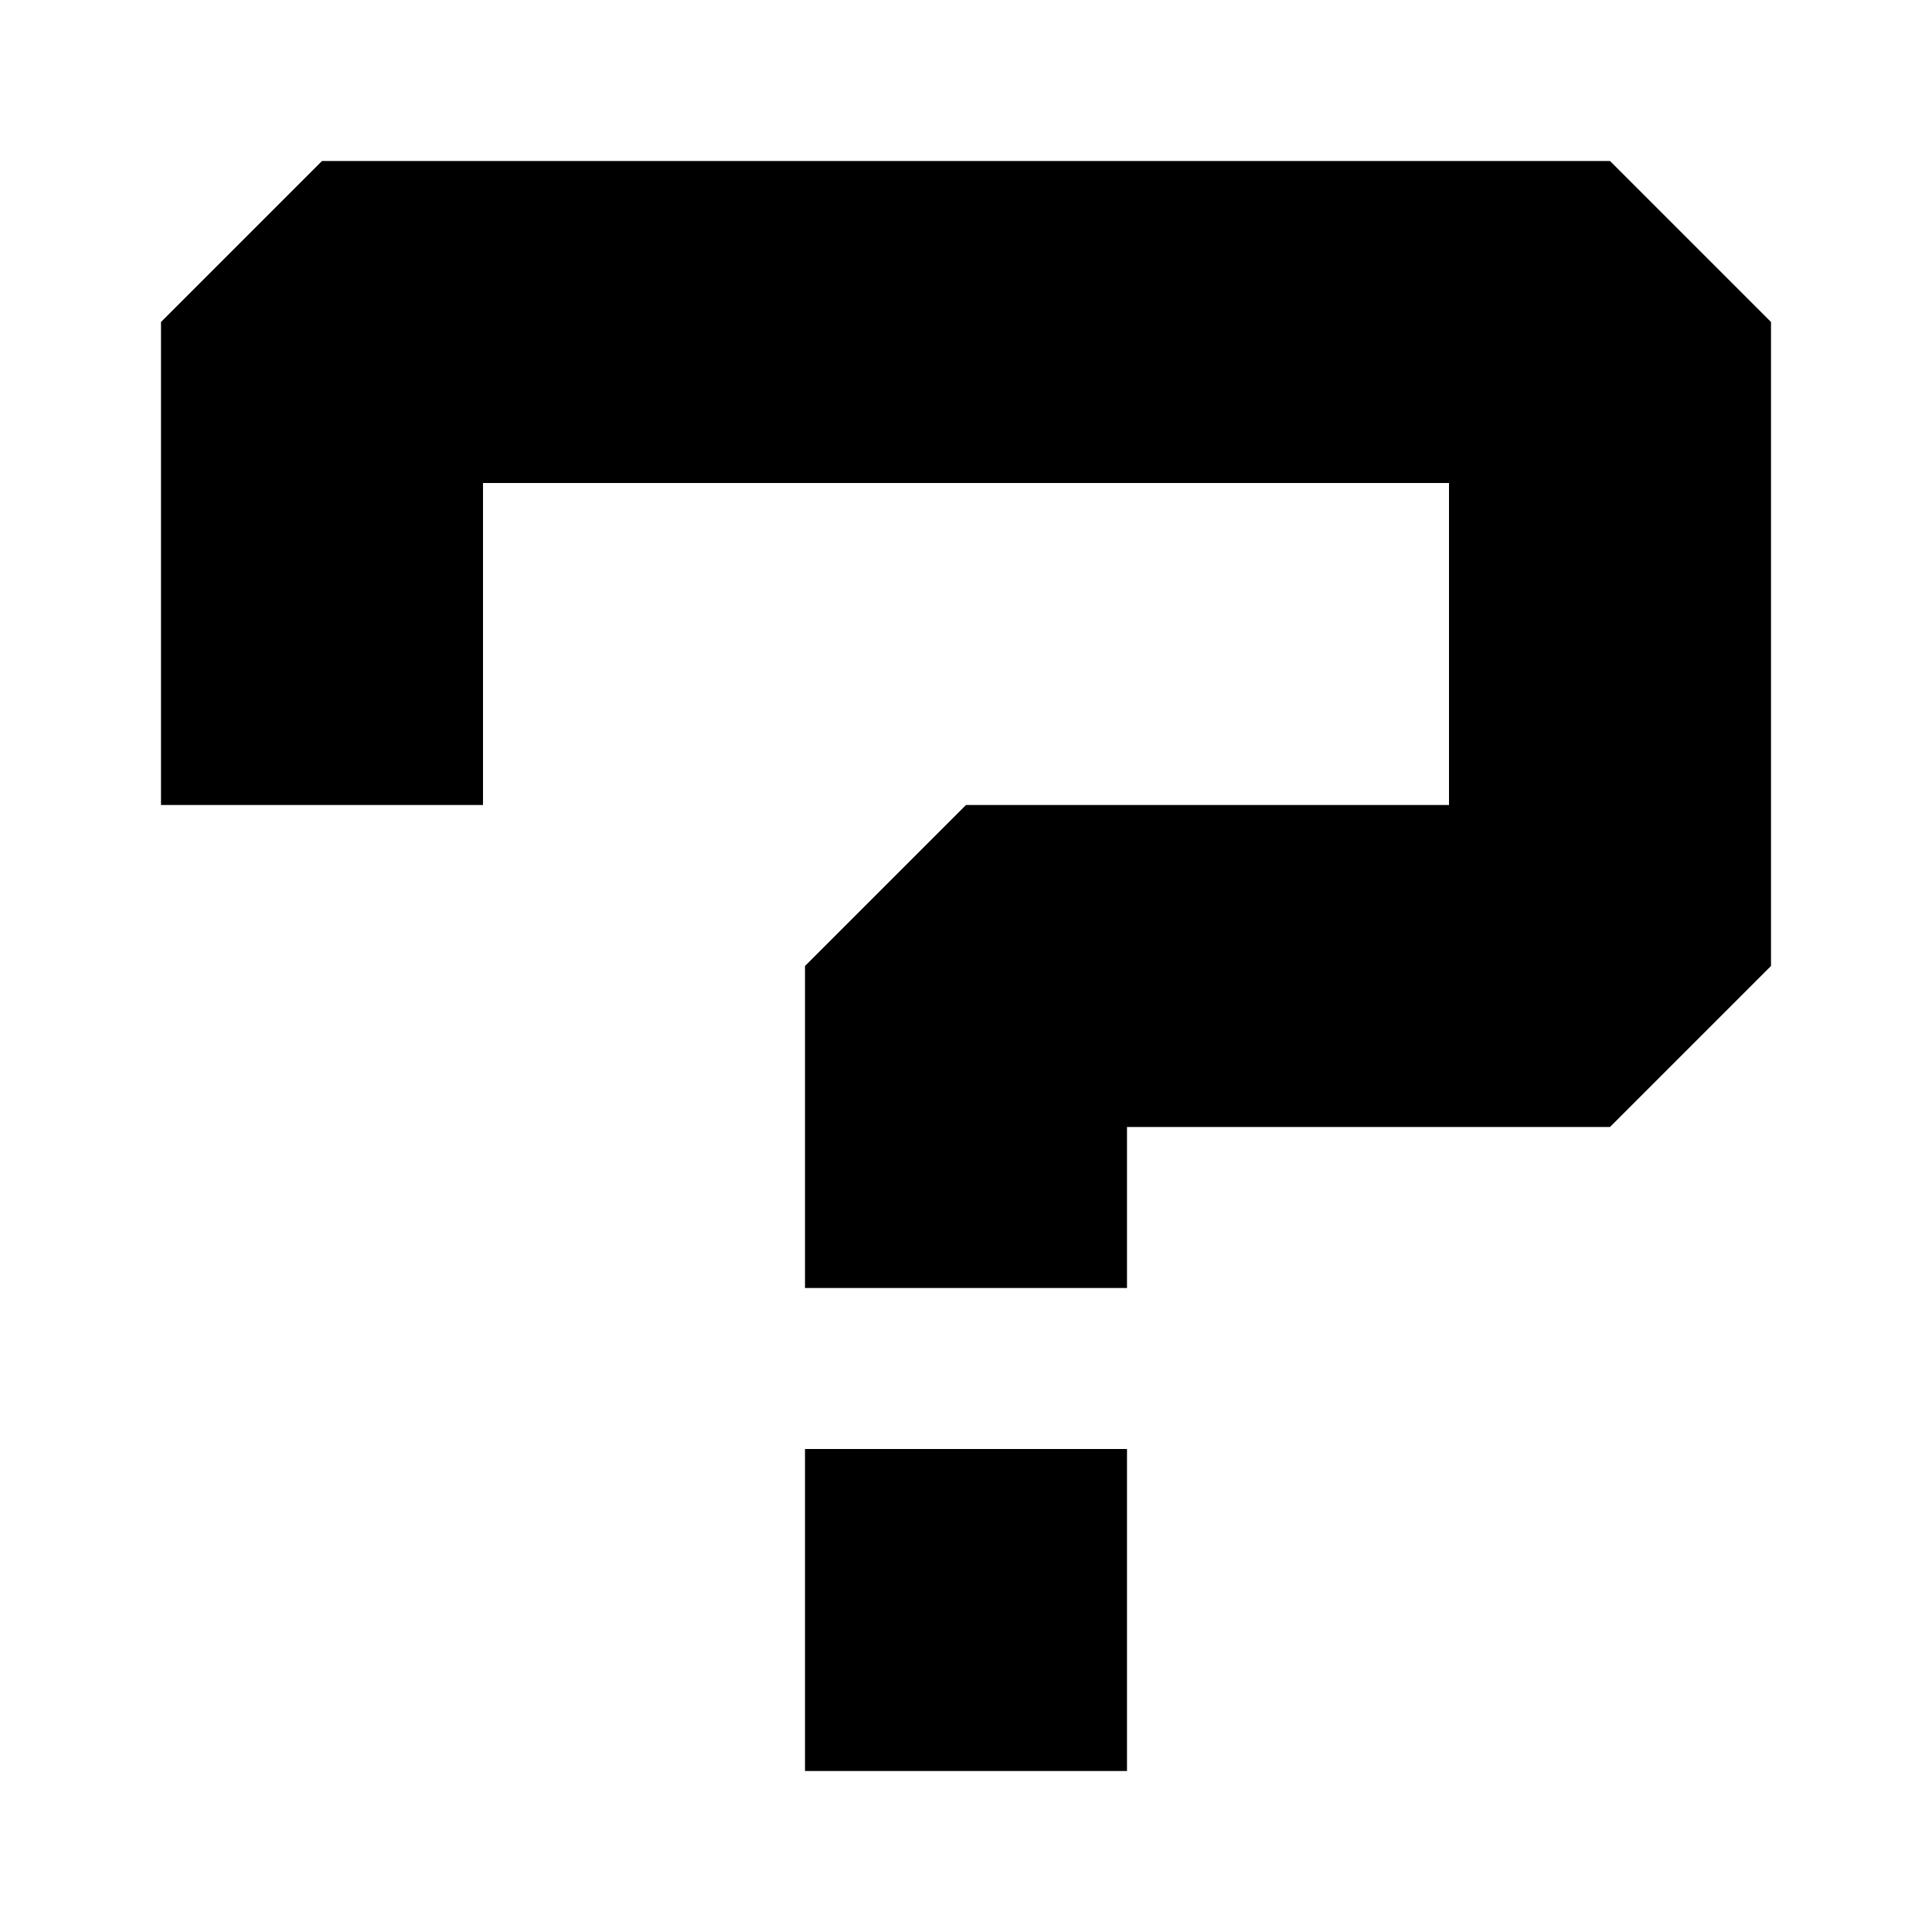 <svg xmlns="http://www.w3.org/2000/svg" width="16" height="16" viewBox="0 0 24 24" fill="currentColor">
    <rect x="10" y="18" width="4" height="4"/>
    <polygon points="20 2 4 2 2 4 2 10 6 10 6 6 18 6 18 10 12 10 10 12 10 16 14 16 14 14 20 14 22 12 22 4 20 2"/>
</svg>